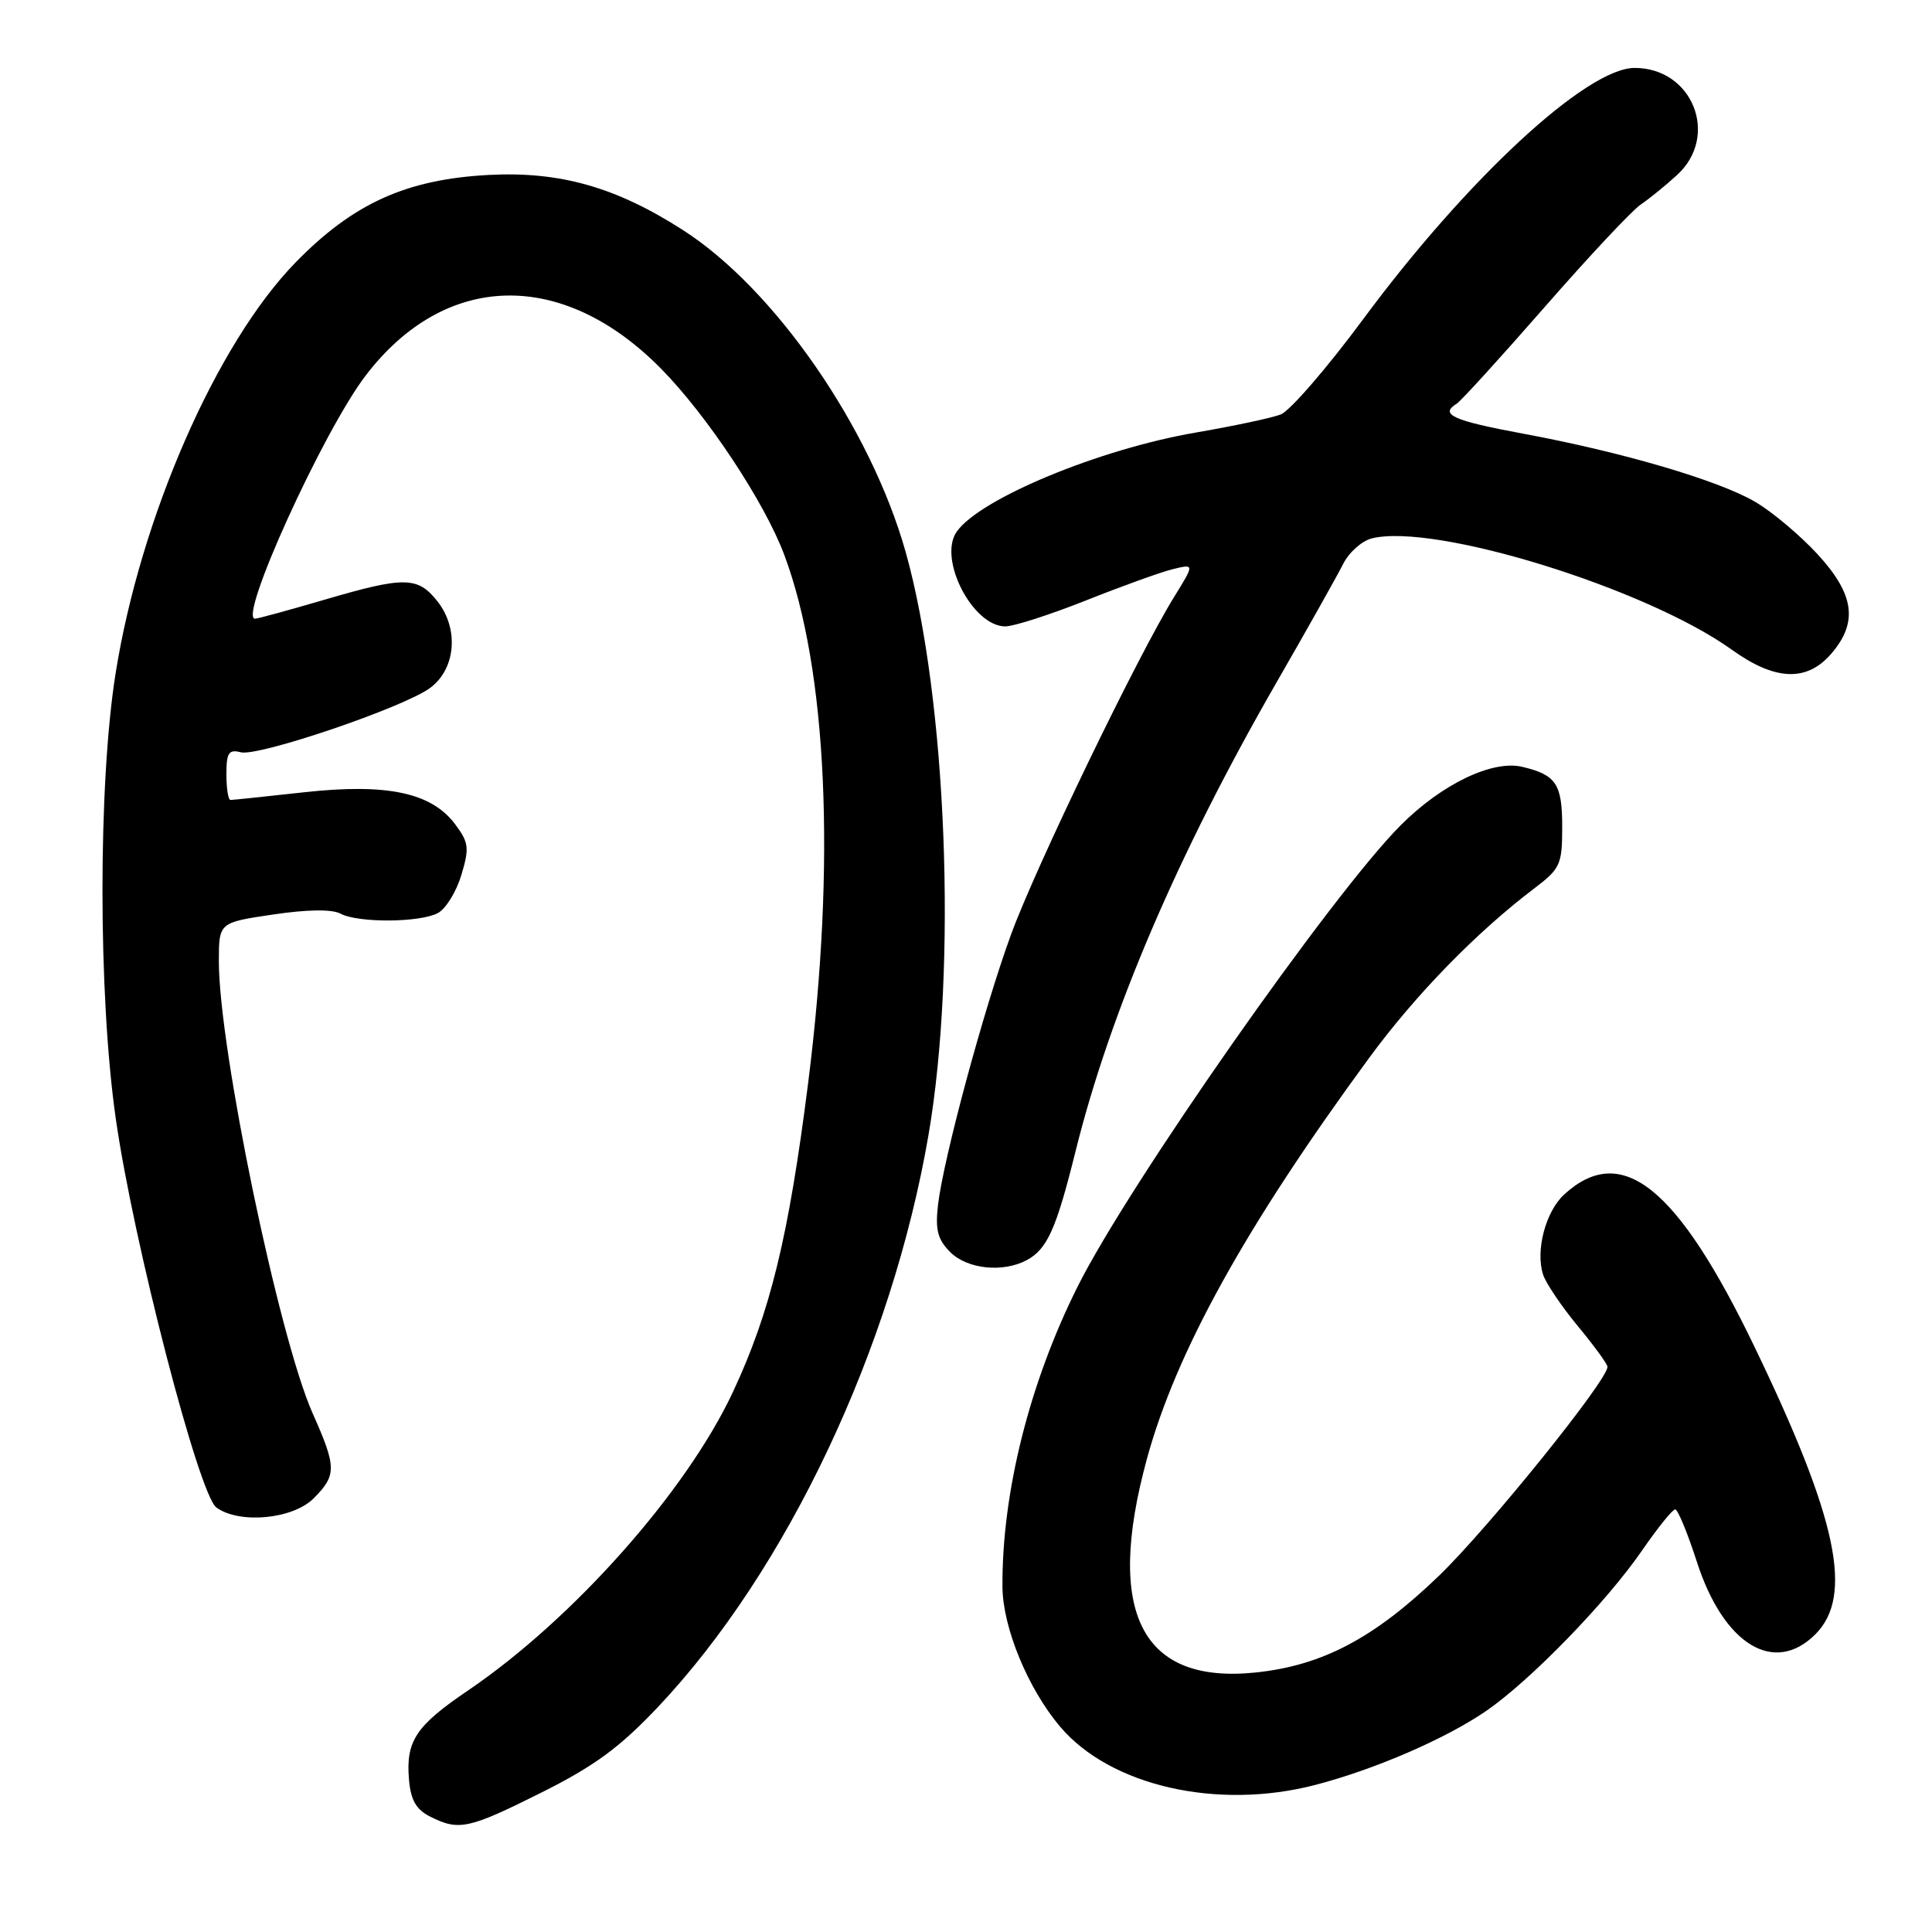 <?xml version="1.0" encoding="UTF-8" standalone="no"?>
<!DOCTYPE svg PUBLIC "-//W3C//DTD SVG 1.1//EN" "http://www.w3.org/Graphics/SVG/1.1/DTD/svg11.dtd" >
<svg xmlns="http://www.w3.org/2000/svg" xmlns:xlink="http://www.w3.org/1999/xlink" version="1.1" viewBox="0 0 256 256">
 <g >
 <path fill="currentColor"
d=" M 71.77 237.51 C 78.80 233.99 82.14 231.53 87.22 226.15 C 104.29 208.05 118.16 178.70 123.03 150.40 C 126.85 128.14 125.46 92.59 120.01 73.16 C 115.37 56.68 102.67 38.30 90.50 30.49 C 81.63 24.79 74.21 22.69 64.77 23.18 C 53.84 23.76 46.79 26.95 39.16 34.78 C 28.71 45.49 18.61 68.56 15.32 89.21 C 12.99 103.83 13.00 131.86 15.34 148.22 C 17.67 164.56 26.34 198.04 28.67 199.75 C 31.71 201.97 38.78 201.31 41.55 198.55 C 44.62 195.47 44.61 194.42 41.43 187.28 C 36.94 177.18 29.00 138.92 29.00 127.40 C 29.00 122.24 29.00 122.24 36.17 121.18 C 40.72 120.50 43.99 120.46 45.11 121.06 C 47.44 122.31 55.64 122.26 58.03 120.98 C 59.07 120.42 60.47 118.16 61.13 115.95 C 62.21 112.37 62.12 111.64 60.32 109.23 C 57.18 105.02 51.28 103.77 40.29 104.98 C 35.22 105.54 30.84 106.00 30.54 106.00 C 30.24 106.00 30.00 104.47 30.00 102.59 C 30.00 99.74 30.31 99.27 31.90 99.68 C 34.22 100.29 53.53 93.73 57.00 91.15 C 60.39 88.64 60.84 83.34 57.98 79.70 C 55.36 76.37 53.62 76.35 42.95 79.48 C 38.30 80.84 34.19 81.97 33.80 81.98 C 31.49 82.05 42.84 57.09 48.47 49.74 C 59.00 35.97 74.52 35.61 87.57 48.83 C 93.68 55.02 101.31 66.54 103.92 73.52 C 109.61 88.73 110.77 114.32 107.09 143.45 C 104.50 163.90 102.06 173.90 97.09 184.50 C 90.92 197.66 75.93 214.54 62.04 223.98 C 55.10 228.68 53.77 230.69 54.19 235.77 C 54.42 238.52 55.13 239.77 57.00 240.71 C 60.81 242.63 62.09 242.35 71.77 237.51 Z  M 174.29 236.51 C 182.17 234.46 191.59 230.38 196.94 226.70 C 202.80 222.66 212.84 212.33 217.57 205.46 C 219.64 202.46 221.62 200.00 221.97 200.00 C 222.32 200.00 223.61 203.13 224.84 206.94 C 228.38 217.92 235.08 222.01 240.55 216.55 C 245.63 211.46 243.48 201.27 232.50 178.50 C 222.24 157.20 214.88 151.31 207.27 158.27 C 204.81 160.52 203.44 165.68 204.46 168.87 C 204.81 169.99 206.88 173.06 209.05 175.69 C 211.22 178.31 213.00 180.75 213.00 181.11 C 213.00 182.91 197.26 202.43 190.71 208.76 C 182.13 217.04 175.23 220.69 166.41 221.61 C 151.27 223.20 146.42 213.73 151.94 193.42 C 155.82 179.15 165.05 162.49 181.44 140.15 C 187.57 131.80 195.63 123.53 203.31 117.71 C 206.75 115.10 207.00 114.56 207.00 109.58 C 207.00 103.88 206.21 102.68 201.71 101.61 C 197.77 100.67 191.06 103.88 185.61 109.34 C 176.54 118.41 149.53 156.97 142.78 170.50 C 136.39 183.28 132.75 197.85 132.83 210.26 C 132.87 215.66 136.20 223.75 140.47 228.79 C 147.11 236.65 161.31 239.89 174.29 236.51 Z  M 136.04 166.98 C 138.76 165.52 139.96 162.86 142.51 152.57 C 147.11 134.07 156.09 113.11 169.15 90.42 C 173.24 83.32 177.21 76.25 177.98 74.72 C 178.74 73.20 180.45 71.67 181.77 71.34 C 190.07 69.26 218.12 77.94 229.49 86.10 C 235.22 90.22 239.42 90.38 242.66 86.61 C 246.24 82.45 245.72 78.74 240.81 73.41 C 238.50 70.91 234.79 67.79 232.56 66.49 C 227.65 63.63 214.97 59.90 201.75 57.45 C 192.47 55.72 190.71 54.92 193.03 53.48 C 193.59 53.13 198.84 47.37 204.69 40.67 C 210.54 33.98 216.26 27.87 217.41 27.10 C 218.56 26.32 220.74 24.55 222.25 23.16 C 227.86 17.99 224.28 9.00 216.60 9.00 C 210.26 9.00 194.39 23.69 180.63 42.29 C 175.83 48.78 170.91 54.46 169.70 54.92 C 168.49 55.39 163.41 56.46 158.43 57.32 C 145.66 59.51 129.83 66.08 126.77 70.45 C 124.26 74.03 128.87 83.00 133.21 83.00 C 134.34 83.00 139.13 81.45 143.88 79.57 C 148.62 77.68 153.80 75.81 155.39 75.42 C 158.29 74.71 158.29 74.71 155.57 79.11 C 150.76 86.88 137.24 114.87 133.97 123.82 C 130.34 133.75 125.01 153.51 124.29 159.66 C 123.91 162.96 124.25 164.25 125.91 165.91 C 128.17 168.17 132.89 168.66 136.04 166.98 Z "/>
</g>
</svg>